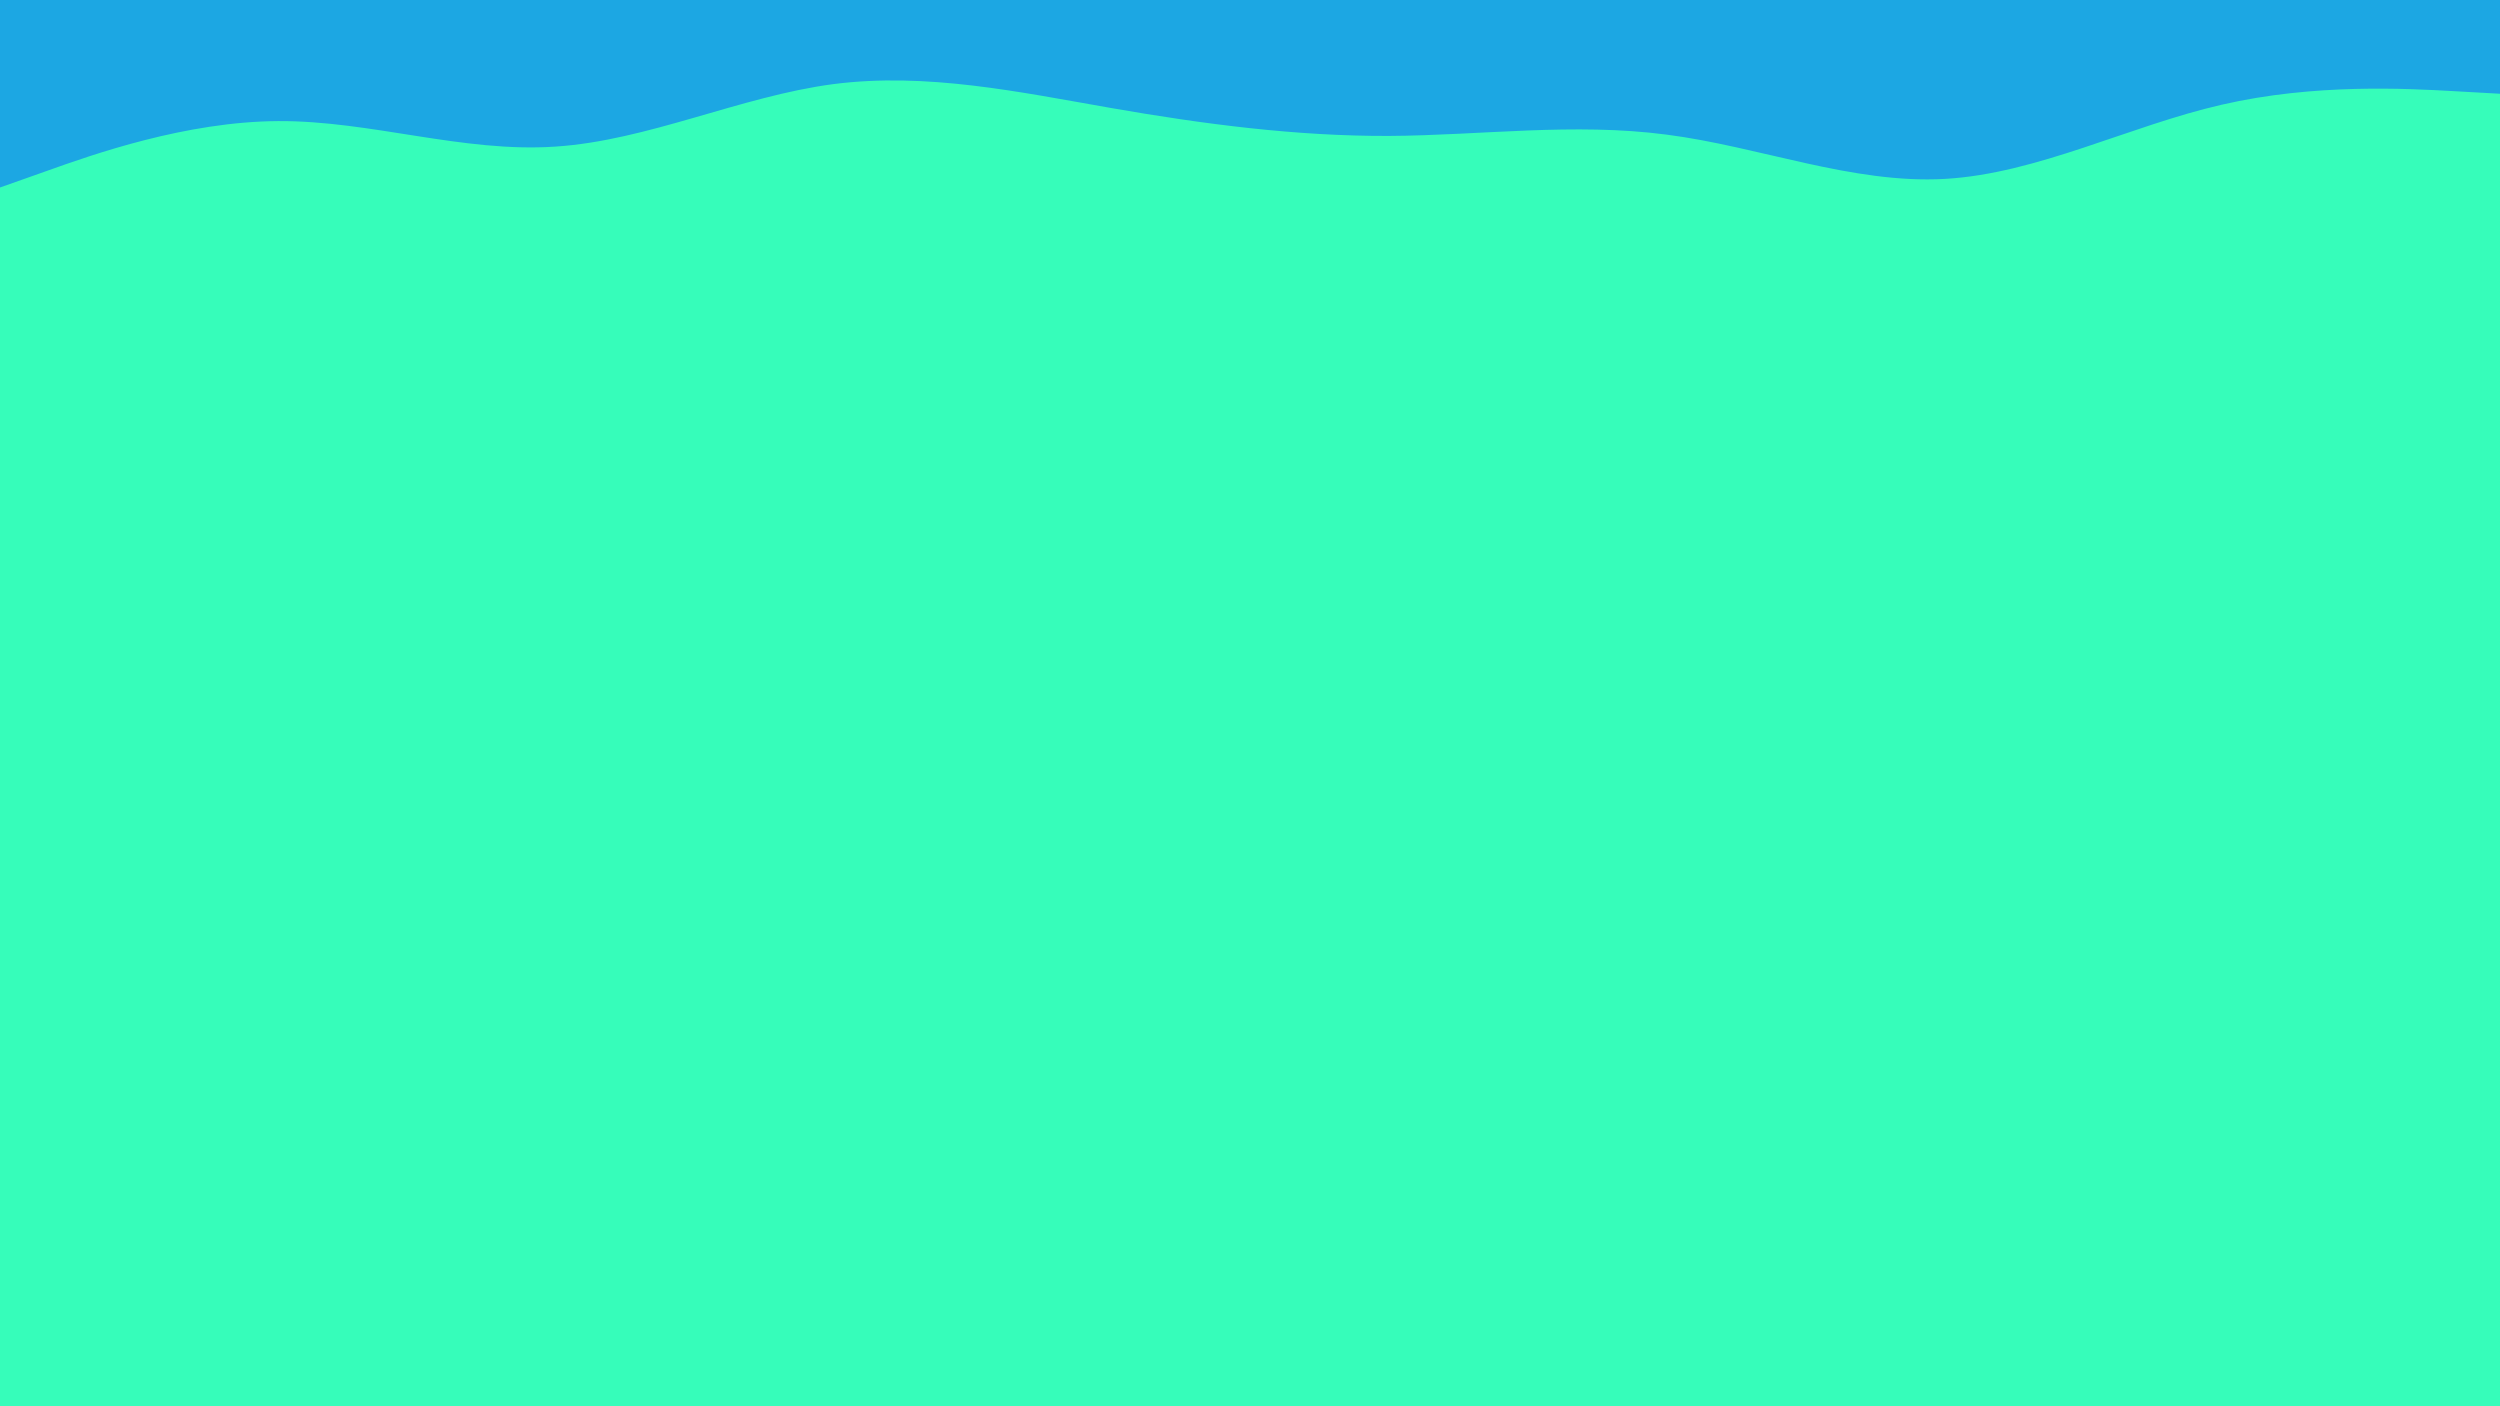 <svg id="visual" viewBox="0 0 960 540" width="960" height="540" xmlns="http://www.w3.org/2000/svg" xmlns:xlink="http://www.w3.org/1999/xlink" version="1.1"><rect x="0" y="0" width="960" height="540" fill="#36fdba"></rect><path d="M0 72L17.8 65.7C35.7 59.3 71.3 46.7 106.8 46.5C142.3 46.3 177.7 58.7 213.2 56.3C248.7 54 284.3 37 320 32.3C355.7 27.7 391.3 35.3 426.8 41.5C462.3 47.7 497.7 52.3 533.2 52.2C568.7 52 604.3 47 640 51.7C675.7 56.3 711.3 70.7 746.8 68.7C782.3 66.7 817.7 48.3 853.2 40.2C888.7 32 924.3 34 942.2 35L960 36L960 0L942.2 0C924.3 0 888.7 0 853.2 0C817.7 0 782.3 0 746.8 0C711.3 0 675.7 0 640 0C604.3 0 568.7 0 533.2 0C497.7 0 462.3 0 426.8 0C391.3 0 355.7 0 320 0C284.3 0 248.7 0 213.2 0C177.7 0 142.3 0 106.8 0C71.3 0 35.7 0 17.8 0L0 0Z" fill="#1ca7e3" stroke-linecap="round" stroke-linejoin="miter"></path></svg>